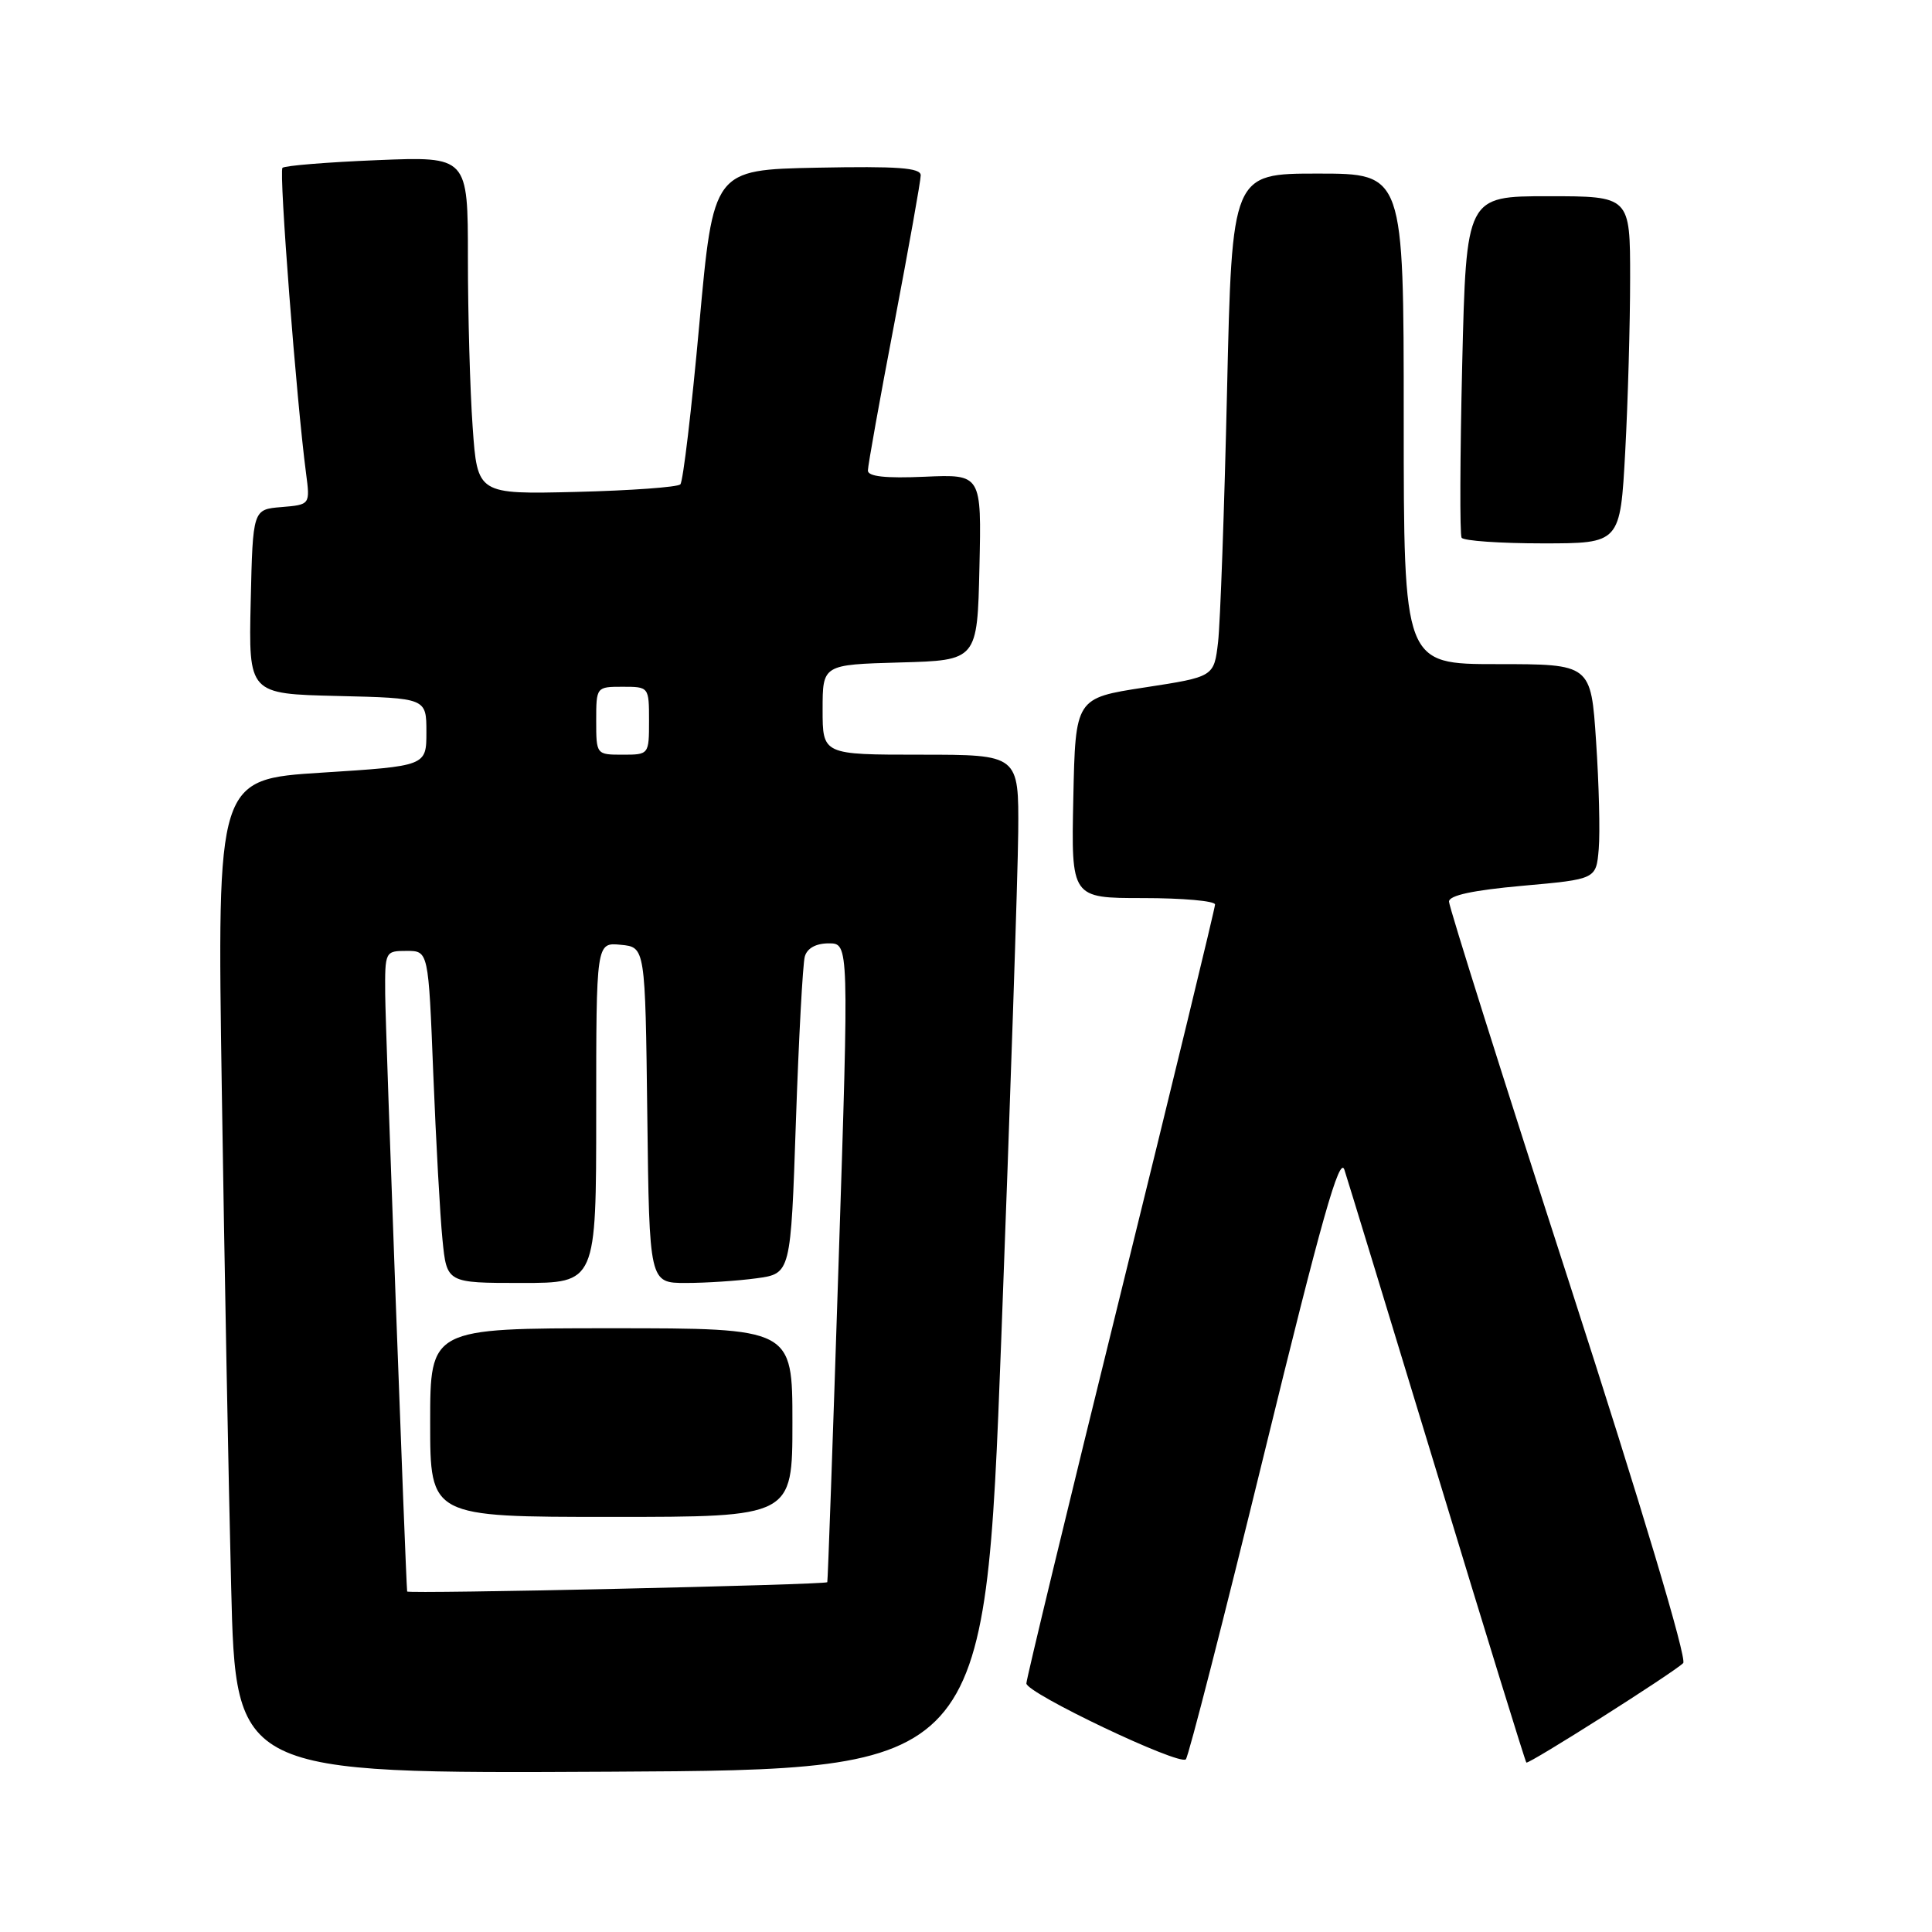 <?xml version="1.0" encoding="UTF-8" standalone="no"?>
<!DOCTYPE svg PUBLIC "-//W3C//DTD SVG 1.1//EN" "http://www.w3.org/Graphics/SVG/1.1/DTD/svg11.dtd" >
<svg xmlns="http://www.w3.org/2000/svg" xmlns:xlink="http://www.w3.org/1999/xlink" version="1.1" viewBox="0 0 256 256">
 <g >
 <path fill="currentColor"
d=" M 132.67 177.50 C 133.86 146.15 134.87 115.89 134.92 110.25 C 135.00 100.00 135.00 100.00 122.00 100.00 C 109.00 100.00 109.00 100.00 109.00 94.03 C 109.00 88.07 109.00 88.07 119.25 87.78 C 129.50 87.50 129.50 87.50 129.78 75.17 C 130.06 62.84 130.06 62.84 122.53 63.17 C 117.32 63.40 115.00 63.14 115.00 62.35 C 115.00 61.71 116.57 52.94 118.50 42.86 C 120.42 32.77 122.00 23.94 122.00 23.23 C 122.00 22.23 118.95 22.01 108.26 22.22 C 94.52 22.50 94.52 22.50 92.66 43.00 C 91.64 54.28 90.51 63.80 90.15 64.18 C 89.79 64.55 83.60 65.00 76.38 65.18 C 63.26 65.50 63.26 65.50 62.63 56.60 C 62.28 51.70 62.00 41.63 62.00 34.21 C 62.00 20.73 62.00 20.73 49.98 21.22 C 43.36 21.49 37.72 21.95 37.43 22.24 C 36.94 22.72 39.29 53.16 40.55 62.69 C 41.10 66.87 41.10 66.87 37.30 67.19 C 33.50 67.50 33.50 67.50 33.22 79.72 C 32.94 91.94 32.94 91.94 44.72 92.22 C 56.50 92.50 56.50 92.50 56.50 97.00 C 56.50 101.50 56.50 101.50 42.63 102.38 C 28.76 103.26 28.76 103.26 29.39 144.38 C 29.73 167.00 30.29 196.64 30.63 210.26 C 31.24 235.02 31.24 235.02 80.87 234.76 C 130.50 234.50 130.50 234.50 132.67 177.50 Z  M 167.54 192.50 C 175.10 161.57 177.50 153.07 178.14 155.00 C 178.59 156.38 184.14 174.56 190.48 195.41 C 196.81 216.27 202.11 233.43 202.25 233.55 C 202.56 233.81 221.77 221.63 223.03 220.37 C 223.57 219.83 217.48 199.50 207.97 170.08 C 199.18 142.92 192.00 120.15 192.00 119.47 C 192.00 118.64 195.18 117.96 201.75 117.37 C 211.50 116.50 211.50 116.50 211.84 112.50 C 212.03 110.30 211.87 103.89 211.49 98.25 C 210.81 88.00 210.81 88.00 198.40 88.00 C 186.00 88.00 186.00 88.00 186.00 55.50 C 186.00 23.00 186.00 23.00 174.62 23.00 C 163.25 23.00 163.25 23.00 162.59 51.75 C 162.23 67.56 161.69 82.56 161.40 85.09 C 160.86 89.68 160.86 89.68 151.68 91.09 C 142.50 92.50 142.50 92.50 142.22 105.75 C 141.94 119.00 141.94 119.00 151.47 119.00 C 156.71 119.00 161.00 119.38 161.00 119.85 C 161.00 120.32 155.38 143.50 148.50 171.36 C 141.62 199.22 136.00 222.49 136.00 223.06 C 136.00 224.35 156.26 233.99 157.13 233.12 C 157.48 232.78 162.16 214.50 167.54 192.50 Z  M 215.35 59.84 C 215.71 53.16 216.00 42.81 216.00 36.84 C 216.00 26.00 216.00 26.00 205.15 26.00 C 194.29 26.00 194.29 26.00 193.75 48.25 C 193.46 60.49 193.42 70.84 193.67 71.25 C 193.91 71.66 198.75 72.00 204.41 72.00 C 214.69 72.00 214.69 72.00 215.35 59.84 Z  M 53.95 210.88 C 53.76 209.23 51.07 136.22 51.04 131.75 C 51.00 126.07 51.03 126.00 53.89 126.00 C 56.77 126.00 56.77 126.00 57.41 142.25 C 57.77 151.19 58.31 161.09 58.63 164.25 C 59.20 170.00 59.20 170.00 69.10 170.00 C 79.00 170.00 79.00 170.00 79.00 147.44 C 79.00 124.87 79.00 124.87 82.25 125.19 C 85.50 125.50 85.50 125.50 85.77 147.75 C 86.04 170.00 86.04 170.00 90.88 170.00 C 93.54 170.00 97.76 169.72 100.25 169.38 C 104.78 168.76 104.78 168.76 105.46 148.63 C 105.84 137.56 106.37 127.71 106.64 126.75 C 106.95 125.64 108.12 125.00 109.82 125.00 C 112.50 125.00 112.50 125.00 111.12 167.25 C 110.37 190.49 109.69 209.57 109.62 209.65 C 109.33 210.00 54.00 211.23 53.95 210.88 Z  M 105.00 188.50 C 105.00 176.00 105.00 176.00 81.00 176.00 C 57.00 176.00 57.00 176.00 57.00 188.50 C 57.00 201.00 57.00 201.00 81.00 201.00 C 105.00 201.00 105.00 201.00 105.00 188.50 Z  M 79.00 95.50 C 79.00 91.02 79.02 91.00 82.50 91.00 C 85.98 91.00 86.00 91.02 86.00 95.50 C 86.00 99.98 85.98 100.00 82.50 100.00 C 79.02 100.00 79.00 99.98 79.00 95.50 Z "/>
</g>
</svg>
